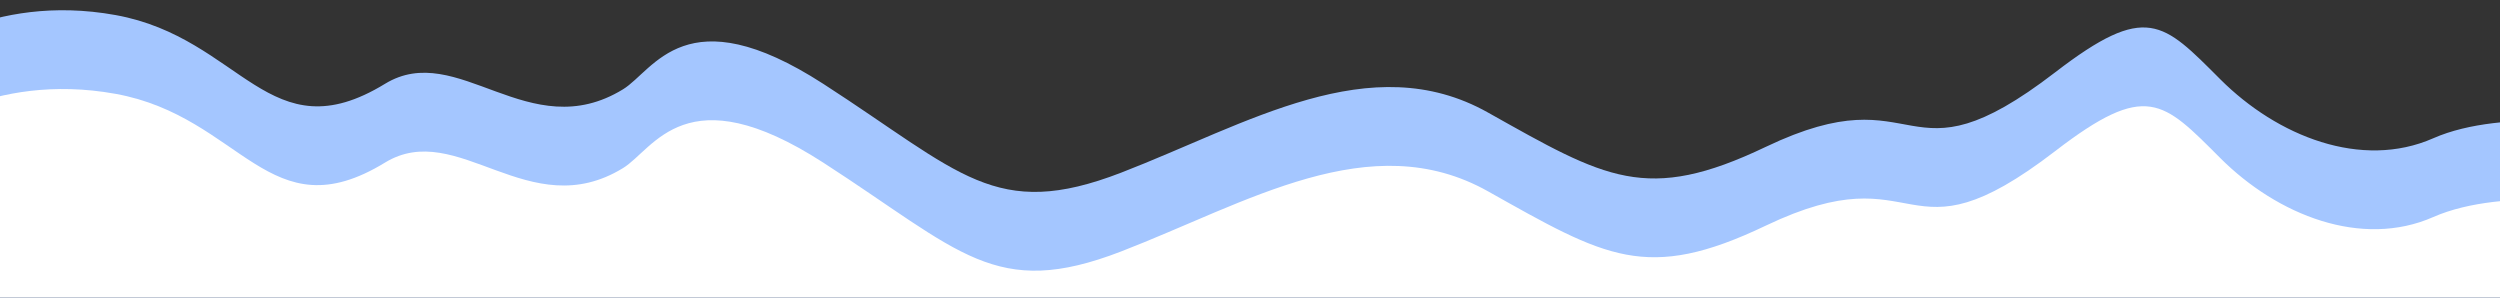 <?xml version="1.0" encoding="UTF-8" standalone="no"?><!DOCTYPE svg PUBLIC "-//W3C//DTD SVG 1.1//EN" "http://www.w3.org/Graphics/SVG/1.1/DTD/svg11.dtd"><svg width="100%" height="100%" viewBox="0 0 8000 952" version="1.1" xmlns="http://www.w3.org/2000/svg" xmlns:xlink="http://www.w3.org/1999/xlink" xml:space="preserve" xmlns:serif="http://www.serif.com/" style="fill-rule:evenodd;clip-rule:evenodd;stroke-linejoin:round;stroke-miterlimit:2;"><rect x="0" y="0" width="8000" height="952" fill="#333333" stroke="none"/><rect id="Artboard9" x="0" y="0" width="8000" height="951.743" style="fill:none;"/><clipPath id="_clip1"><rect x="0" y="0" width="8000" height="951.743"/></clipPath><g clip-path="url(#_clip1)"><path d="M-289.858,185.777c0,0 256.681,-210.845 660.037,-137.508c403.357,73.338 491.07,446.474 861.717,220.013c232.6,-142.117 460.724,201.939 761.859,17.451c99.196,-60.771 200.696,-301.634 640.721,-17.451c440.025,284.183 550.032,440.025 953.388,284.183c403.356,-155.842 797.546,-403.357 1173.4,-192.511c375.855,210.845 506.766,292.77 889.217,110.006c506.836,-242.204 431.87,141.468 925.887,-238.347c292.332,-224.754 344.936,-161.489 528.279,21.855c183.344,183.344 452.61,289.83 681.79,188.991c229.18,-100.84 605.035,-36.669 605.035,-36.669l-100.839,623.369l55.003,650.871c0,0 -3071.01,577.533 -3217.68,577.533l-4528.59,0l-990.057,-1650.1l100.84,-421.691Z" style="fill:#a4c6ff;"/><path d="M-289.858,437.875c0,0 256.681,-210.846 660.037,-137.508c403.357,73.338 491.07,446.474 861.717,220.013c232.6,-142.117 460.724,201.938 761.859,17.451c99.196,-60.771 200.696,-301.634 640.721,-17.451c440.025,284.183 550.032,440.025 953.388,284.183c403.356,-155.843 797.546,-403.357 1173.4,-192.511c375.855,210.845 506.766,292.77 889.217,110.006c506.836,-242.205 431.87,141.468 925.887,-238.347c292.332,-224.754 344.936,-161.489 528.279,21.854c183.344,183.344 452.61,289.83 681.79,188.991c229.18,-100.839 605.035,-36.669 605.035,-36.669l-100.839,623.37l55.003,650.87c0,0 -3071.01,577.533 -3217.68,577.533l-4528.59,0l-990.057,-1650.09l100.84,-421.691Z" style="fill:#fff;"/></g></svg>